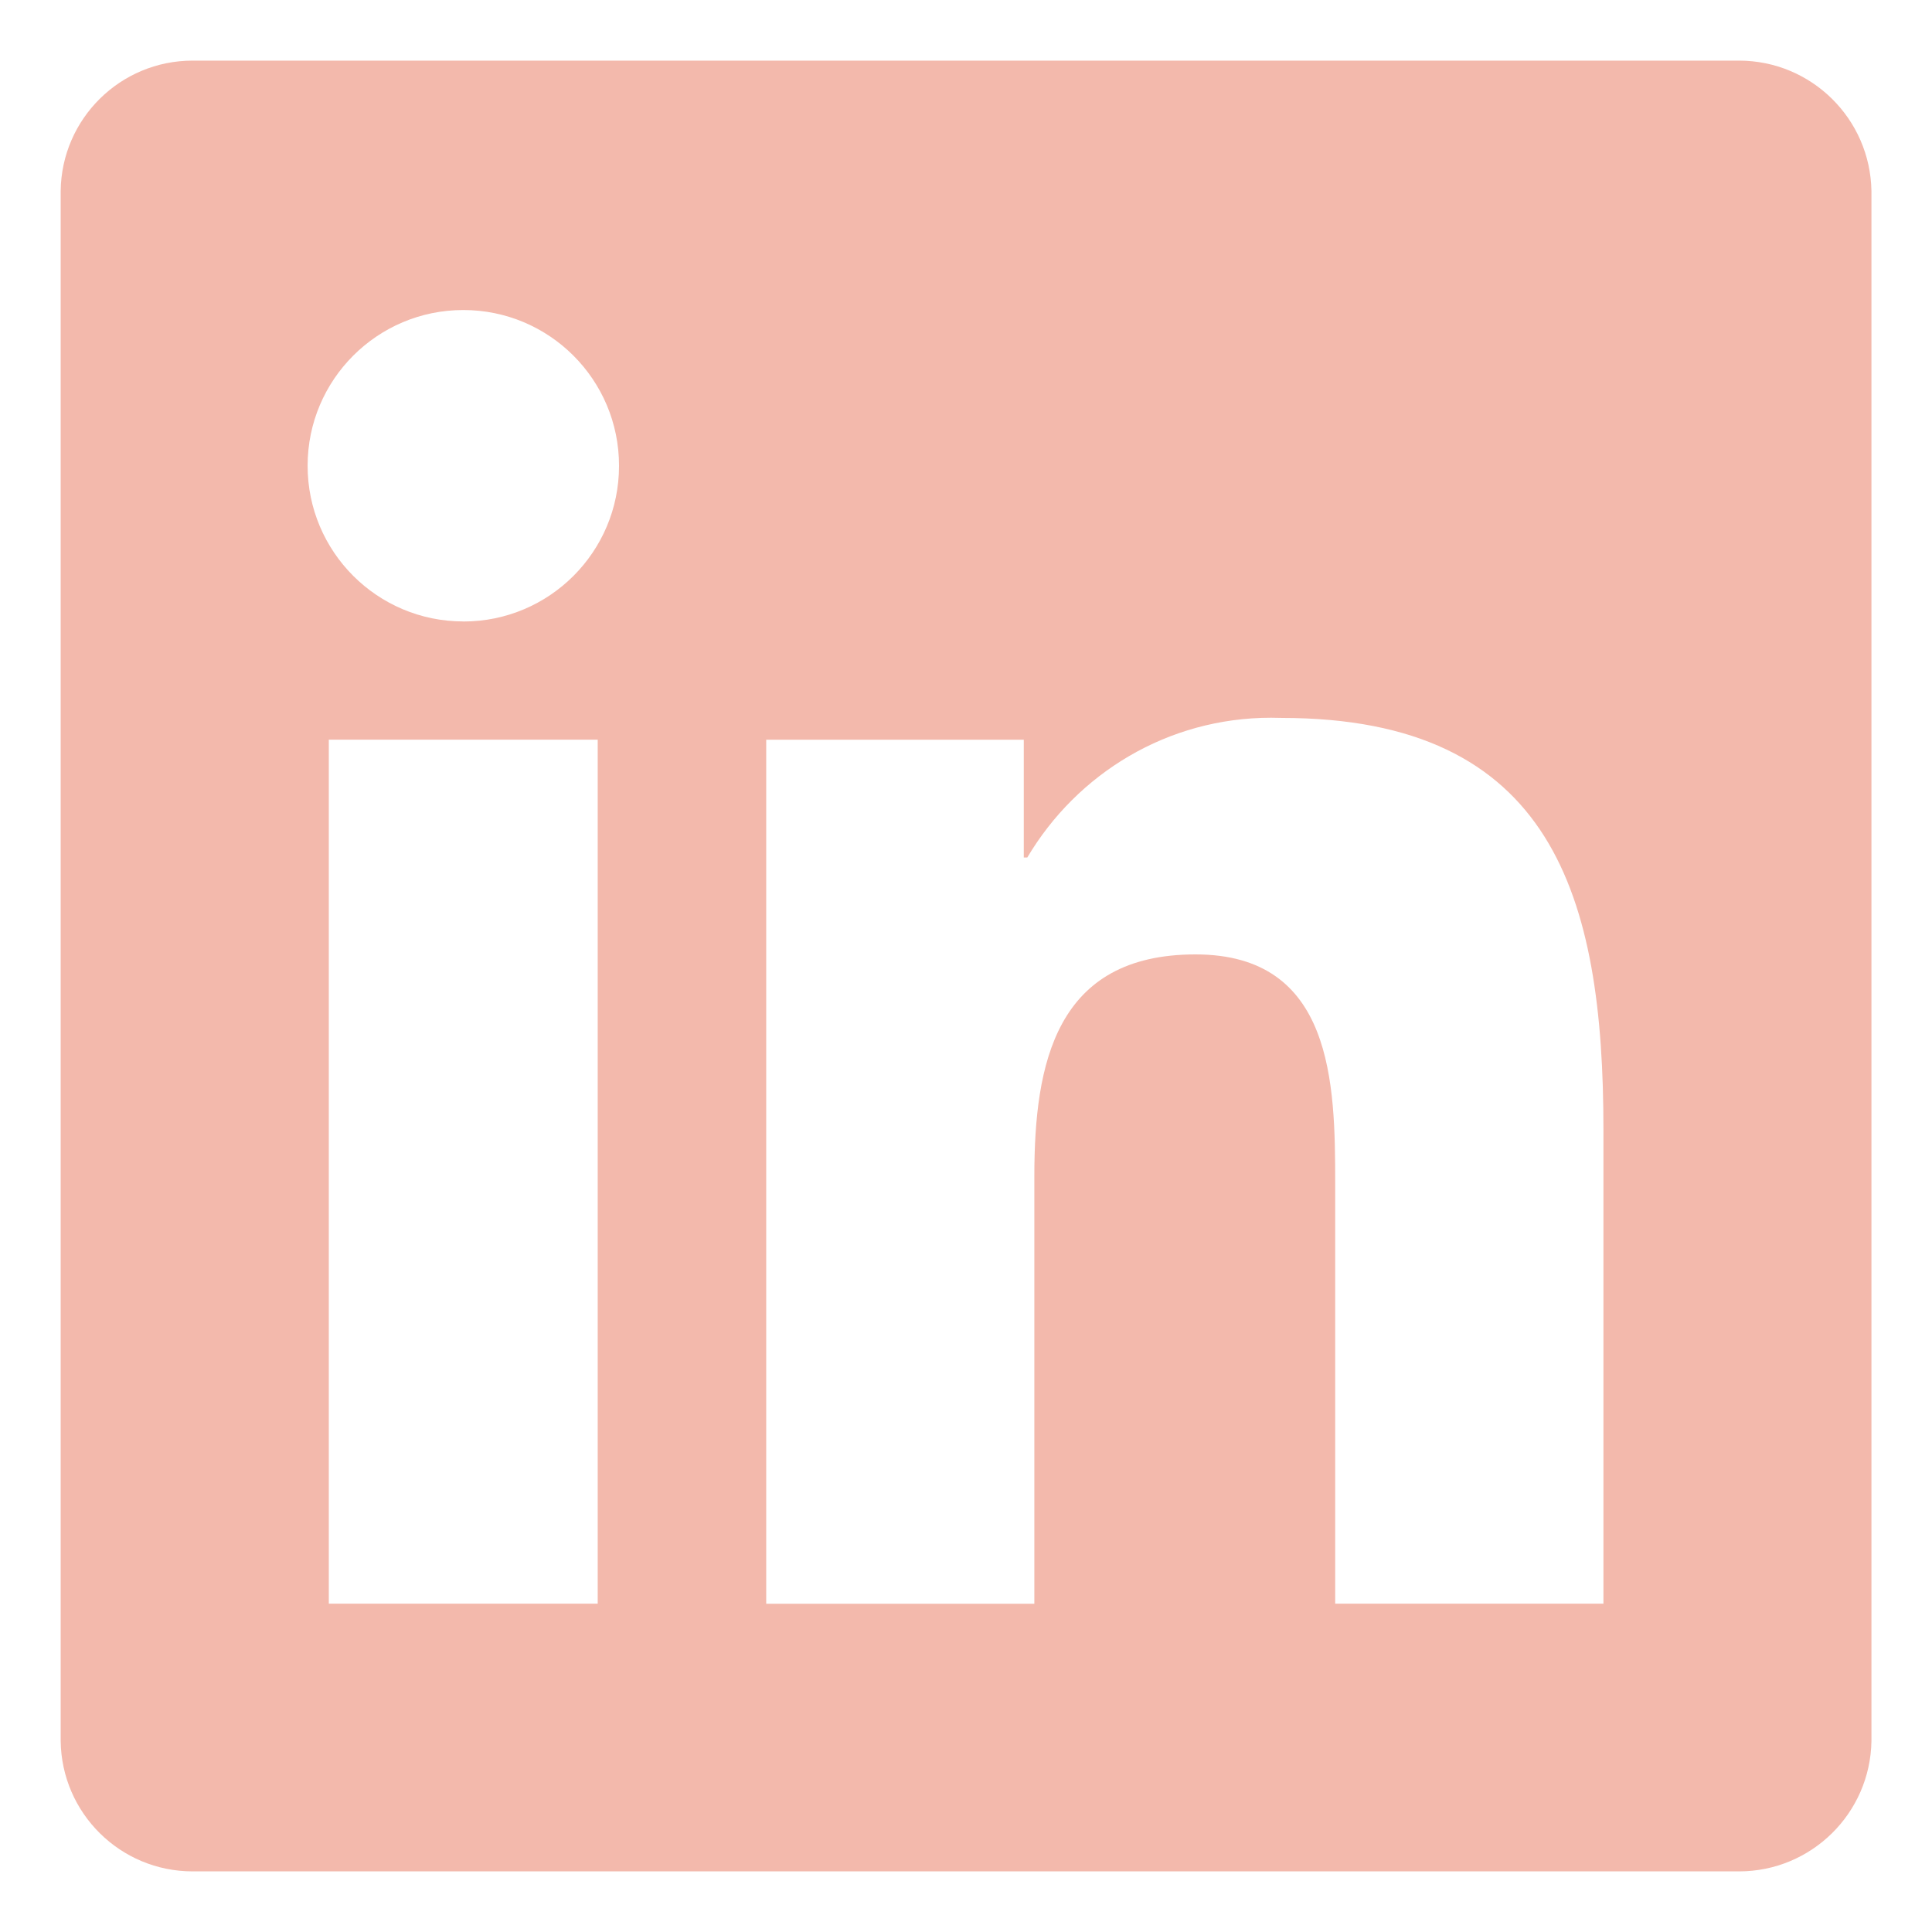 <?xml version="1.0" encoding="utf-8"?>
<!-- Uploaded to: SVG Repo, www.svgrepo.com, Generator: SVG Repo Mixer Tools -->
<svg fill="#f3b9ac" width="800px" height="800px" viewBox="0 0 32 32" version="1.1" xmlns="http://www.w3.org/2000/svg">
<title>linkedin</title>
<path d="M28.778 1.004h-25.56c-0.008-0-0.017-0-0.027-0-1.199 0-2.172 0.964-2.186 2.159v25.672c0.014 1.196 0.987 2.161 2.186 2.161 0.010 0 0.019-0 0.029-0h25.555c0.008 0 0.018 0 0.028 0 1.2 0 2.175-0.963 2.194-2.159l0-0.002v-25.67c-0.019-1.197-0.994-2.161-2.195-2.161-0.010 0-0.019 0-0.029 0h0.001zM9.9 26.562h-4.454v-14.311h4.454zM7.674 10.293c-1.425 0-2.579-1.155-2.579-2.579s1.155-2.579 2.579-2.579c1.424 0 2.579 1.154 2.579 2.578v0c0 0.001 0 0.002 0 0.004 0 1.423-1.154 2.577-2.577 2.577-0.001 0-0.002 0-0.003 0h0zM26.556 26.562h-4.441v-6.959c0-1.66-0.034-3.795-2.314-3.795-2.316 0-2.669 1.806-2.669 3.673v7.082h-4.441v-14.311h4.266v1.951h0.058c0.828-1.395 2.326-2.315 4.039-2.315 0.061 0 0.121 0.001 0.181 0.003l-0.009-0c4.5 0 5.332 2.962 5.332 6.817v7.855z"></path>
</svg>